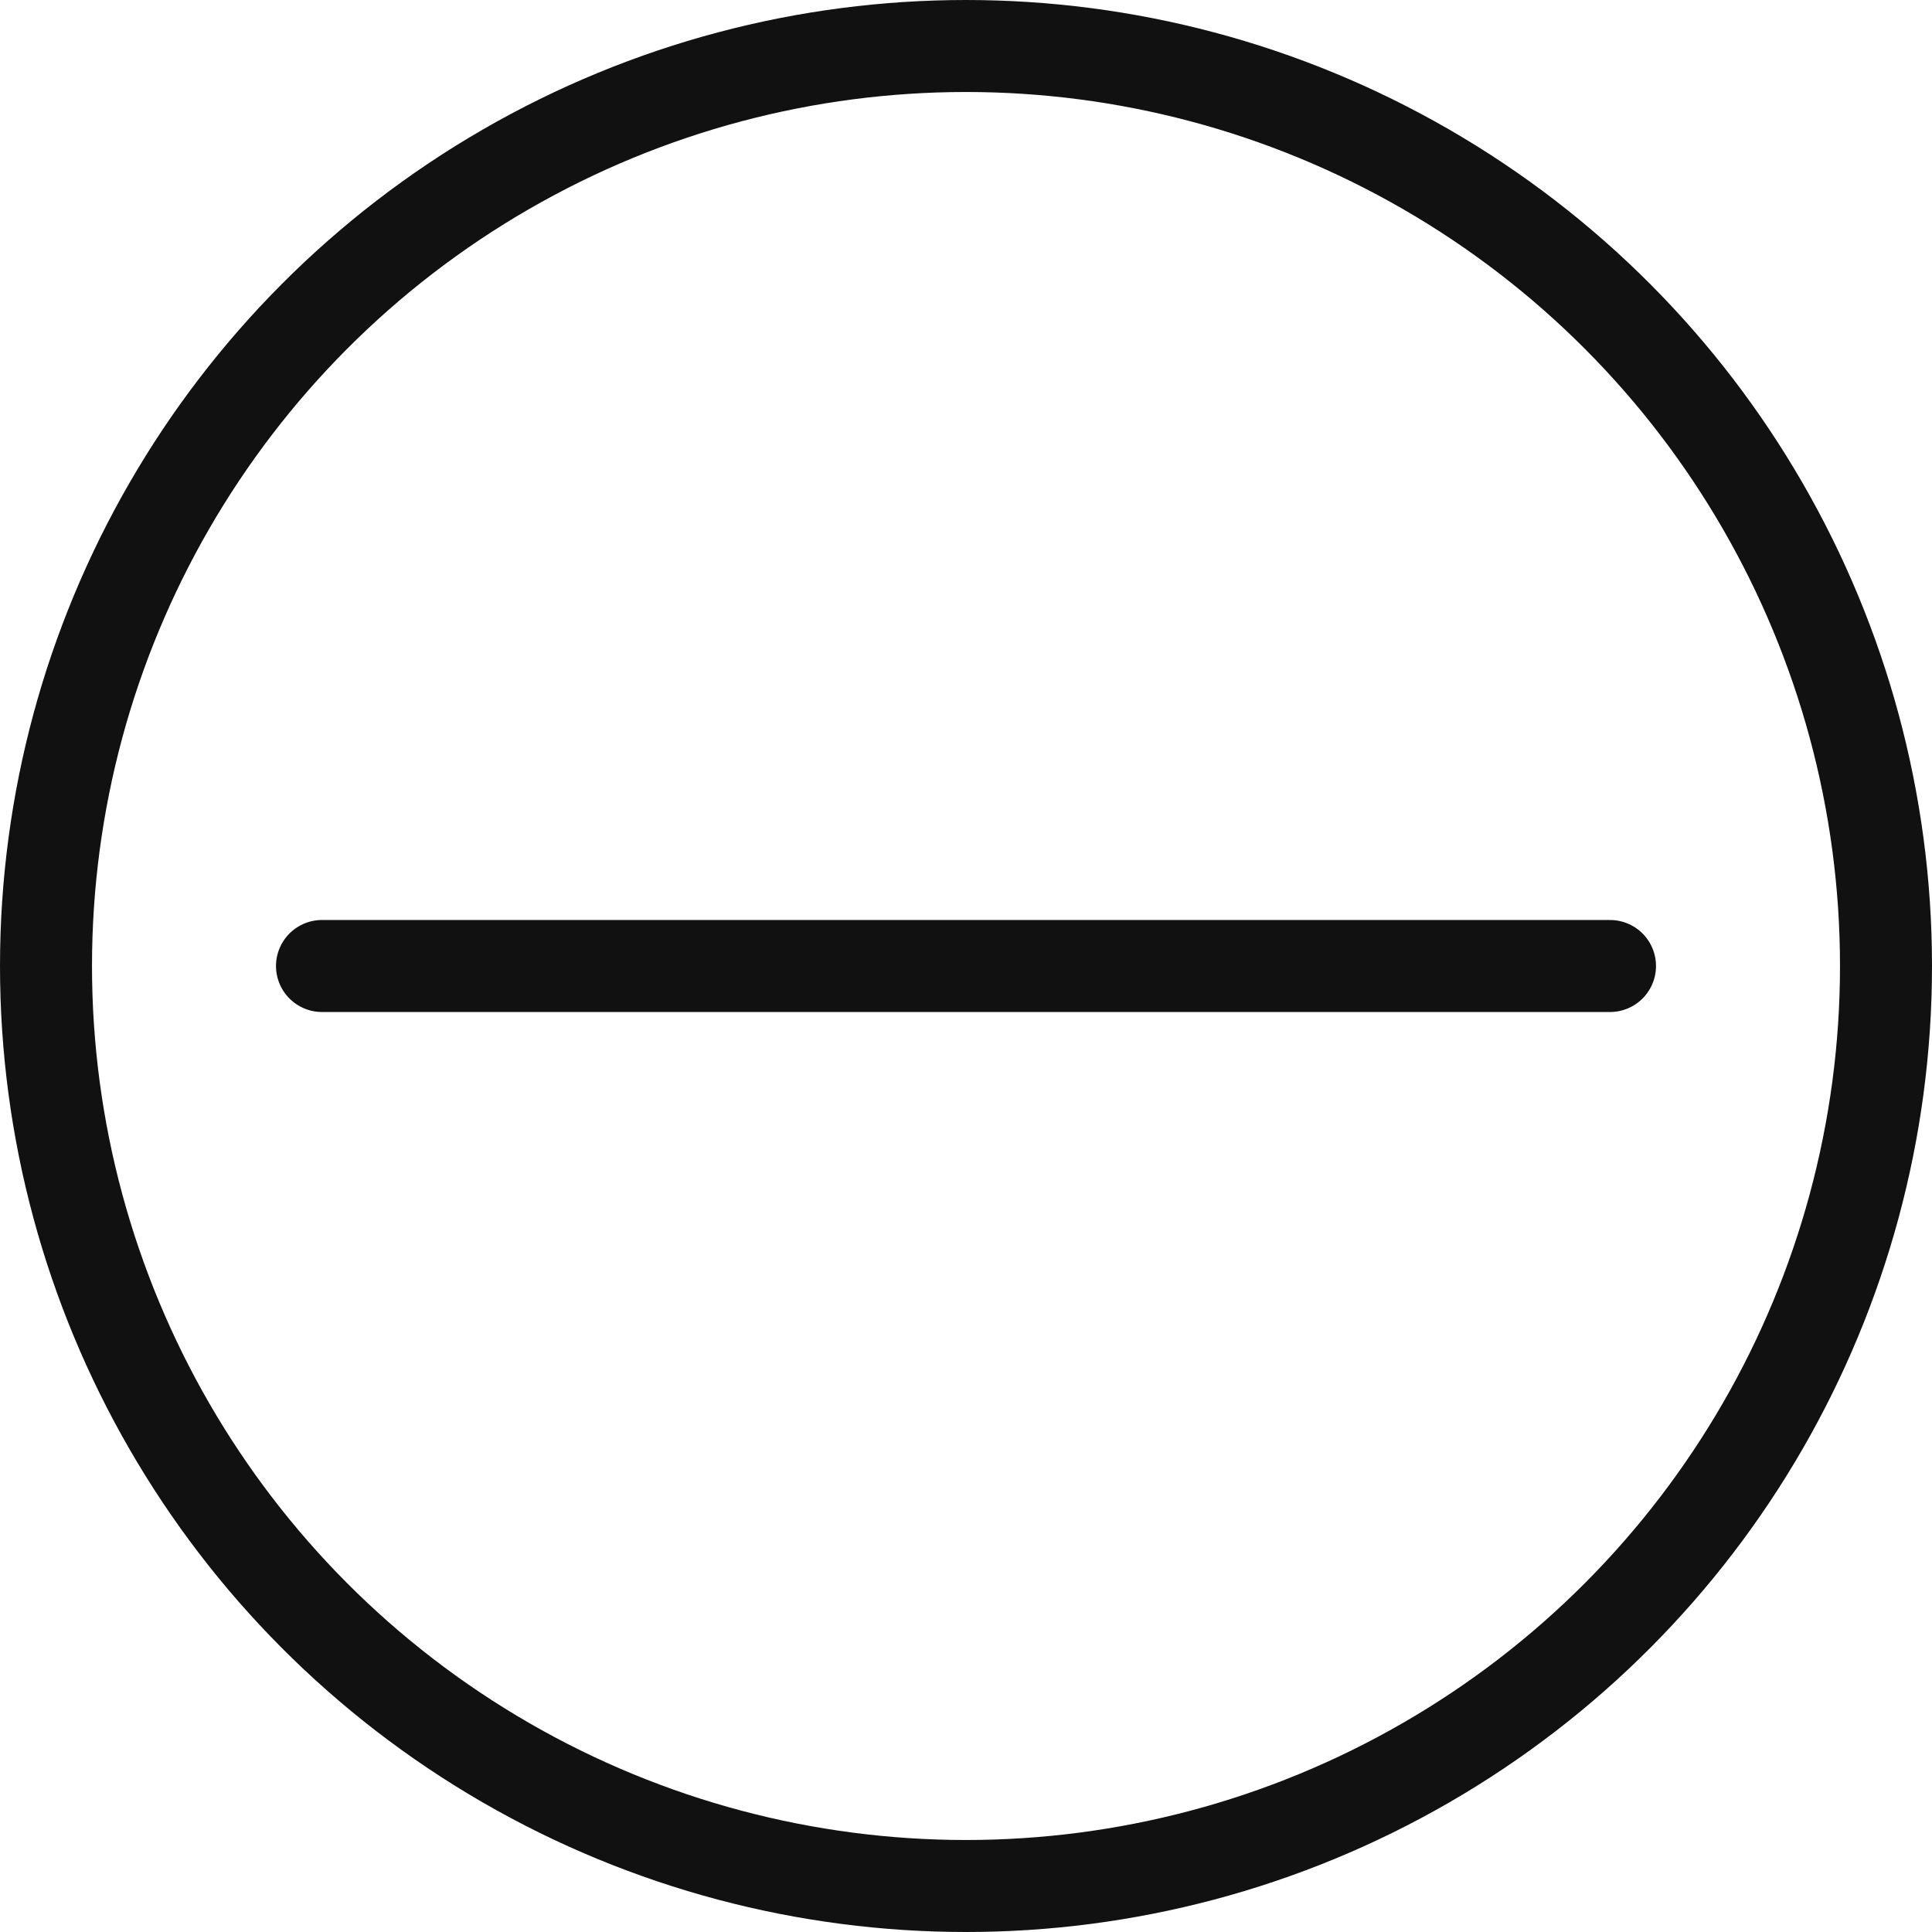 <svg xmlns="http://www.w3.org/2000/svg" width="21" height="21" viewBox="0 0 21 21"><defs><style>.a{fill:none;stroke:#111;stroke-linecap:round;stroke-linejoin:round;}</style></defs><g transform="translate(0.5 0.5)"><circle class="a" cx="10" cy="10" r="10"/><line class="a" x2="14" transform="translate(3 10)"/></g></svg>